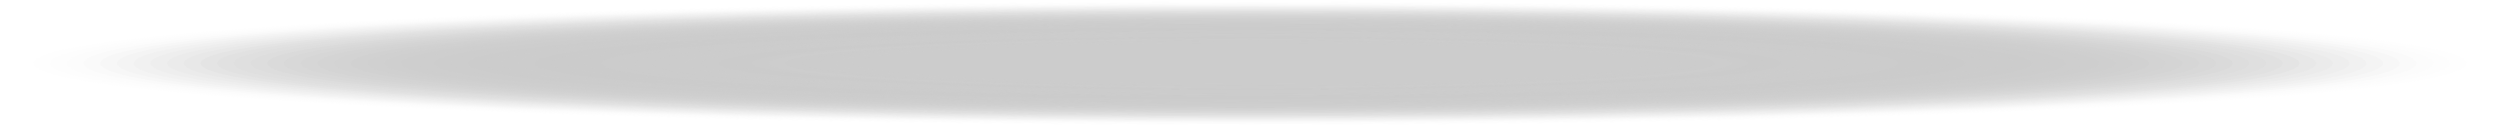 <svg width="200" height="11" viewBox="0 0 200 11" fill="none" xmlns="http://www.w3.org/2000/svg">
<path opacity="0.01" d="M100.001 10.061C154.492 10.061 198.665 7.824 198.665 5.064C198.665 2.304 154.492 0.067 100.001 0.067C45.511 0.067 1.338 2.304 1.338 5.064C1.338 7.824 45.511 10.061 100.001 10.061Z" fill="#CCCCCC"/>
<path opacity="0.018" d="M100 9.993C153.752 9.993 197.327 7.786 197.327 5.064C197.327 2.341 153.752 0.135 100 0.135C46.248 0.135 2.674 2.341 2.674 5.064C2.674 7.786 46.248 9.993 100 9.993Z" fill="#CCCCCC"/>
<path opacity="0.026" d="M100 9.927C153.014 9.927 195.99 7.75 195.99 5.065C195.99 2.381 153.014 0.204 100 0.204C46.986 0.204 4.01 2.381 4.01 5.065C4.01 7.75 46.986 9.927 100 9.927Z" fill="#CCCCCC"/>
<path opacity="0.035" d="M100.001 9.859C152.277 9.859 194.655 7.712 194.655 5.065C194.655 2.417 152.277 0.271 100.001 0.271C47.725 0.271 5.347 2.417 5.347 5.065C5.347 7.712 47.725 9.859 100.001 9.859Z" fill="#CCCCCC"/>
<path opacity="0.044" d="M100 9.788C151.538 9.788 193.317 7.672 193.317 5.062C193.317 2.452 151.538 0.336 100 0.336C48.462 0.336 6.683 2.452 6.683 5.062C6.683 7.672 48.462 9.788 100 9.788Z" fill="#CCCCCC"/>
<path opacity="0.053" d="M100 9.724C150.799 9.724 191.98 7.639 191.98 5.066C191.98 2.494 150.799 0.408 100 0.408C49.2 0.408 8.019 2.494 8.019 5.066C8.019 7.639 49.2 9.724 100 9.724Z" fill="#CCCCCC"/>
<path opacity="0.062" d="M100.001 9.654C150.062 9.654 190.645 7.599 190.645 5.064C190.645 2.528 150.062 0.473 100.001 0.473C49.939 0.473 9.357 2.528 9.357 5.064C9.357 7.599 49.939 9.654 100.001 9.654Z" fill="#CCCCCC"/>
<path opacity="0.071" d="M100 9.591C149.323 9.591 189.307 7.566 189.307 5.068C189.307 2.57 149.323 0.545 100 0.545C50.677 0.545 10.693 2.57 10.693 5.068C10.693 7.566 50.677 9.591 100 9.591Z" fill="#CCCCCC"/>
<path opacity="0.079" d="M100.001 9.521C148.586 9.521 187.972 7.526 187.972 5.065C187.972 2.605 148.586 0.61 100.001 0.61C51.416 0.61 12.03 2.605 12.03 5.065C12.03 7.526 51.416 9.521 100.001 9.521Z" fill="#CCCCCC"/>
<path opacity="0.088" d="M100.001 9.453C147.848 9.453 186.635 7.488 186.635 5.065C186.635 2.642 147.848 0.677 100.001 0.677C52.154 0.677 13.366 2.642 13.366 5.065C13.366 7.488 52.154 9.453 100.001 9.453Z" fill="#CCCCCC"/>
<path opacity="0.097" d="M100 9.384C147.108 9.384 185.297 7.45 185.297 5.064C185.297 2.679 147.108 0.744 100 0.744C52.891 0.744 14.702 2.679 14.702 5.064C14.702 7.45 52.891 9.384 100 9.384Z" fill="#CCCCCC"/>
<path opacity="0.106" d="M100.001 9.318C146.371 9.318 183.962 7.415 183.962 5.066C183.962 2.718 146.371 0.814 100.001 0.814C53.63 0.814 16.04 2.718 16.04 5.066C16.04 7.415 53.63 9.318 100.001 9.318Z" fill="#CCCCCC"/>
<path opacity="0.115" d="M100 9.25C145.632 9.25 182.624 7.377 182.624 5.066C182.624 2.755 145.632 0.881 100 0.881C54.368 0.881 17.375 2.755 17.375 5.066C17.375 7.377 54.368 9.25 100 9.25Z" fill="#CCCCCC"/>
<path opacity="0.123" d="M99.999 9.182C144.894 9.182 181.287 7.339 181.287 5.065C181.287 2.792 144.894 0.948 99.999 0.948C55.105 0.948 18.711 2.792 18.711 5.065C18.711 7.339 55.105 9.182 99.999 9.182Z" fill="#CCCCCC"/>
<path opacity="0.132" d="M100.001 9.114C144.157 9.114 179.952 7.301 179.952 5.065C179.952 2.828 144.157 1.016 100.001 1.016C55.845 1.016 20.049 2.828 20.049 5.065C20.049 7.301 55.845 9.114 100.001 9.114Z" fill="#CCCCCC"/>
<path opacity="0.141" d="M99.999 9.043C143.417 9.043 178.614 7.261 178.614 5.062C178.614 2.863 143.417 1.081 99.999 1.081C56.582 1.081 21.385 2.863 21.385 5.062C21.385 7.261 56.582 9.043 99.999 9.043Z" fill="#CCCCCC"/>
<path opacity="0.15" d="M100.001 8.98C142.68 8.98 177.279 7.227 177.279 5.066C177.279 2.905 142.68 1.152 100.001 1.152C57.321 1.152 22.723 2.905 22.723 5.066C22.723 7.227 57.321 8.98 100.001 8.98Z" fill="#CCCCCC"/>
<path opacity="0.159" d="M100 8.909C141.942 8.909 175.942 7.187 175.942 5.063C175.942 2.939 141.942 1.217 100 1.217C58.059 1.217 24.058 2.939 24.058 5.063C24.058 7.187 58.059 8.909 100 8.909Z" fill="#CCCCCC"/>
<path opacity="0.168" d="M100 8.846C141.204 8.846 174.606 7.155 174.606 5.068C174.606 2.981 141.204 1.289 100 1.289C58.797 1.289 25.395 2.981 25.395 5.068C25.395 7.155 58.797 8.846 100 8.846Z" fill="#CCCCCC"/>
<path opacity="0.176" d="M100 8.776C140.465 8.776 173.269 7.114 173.269 5.065C173.269 3.016 140.465 1.354 100 1.354C59.535 1.354 26.732 3.016 26.732 5.065C26.732 7.114 59.535 8.776 100 8.776Z" fill="#CCCCCC"/>
<path opacity="0.185" d="M99.999 8.708C139.726 8.708 171.931 7.077 171.931 5.065C171.931 3.052 139.726 1.421 99.999 1.421C60.273 1.421 28.068 3.052 28.068 5.065C28.068 7.077 60.273 8.708 99.999 8.708Z" fill="#CCCCCC"/>
<path opacity="0.194" d="M100 8.64C138.989 8.64 170.596 7.039 170.596 5.064C170.596 3.09 138.989 1.489 100 1.489C61.011 1.489 29.404 3.09 29.404 5.064C29.404 7.039 61.011 8.64 100 8.64Z" fill="#CCCCCC"/>
<path opacity="0.203" d="M169.259 5.066C169.259 7.003 138.251 8.573 100 8.573C61.75 8.573 30.741 7.003 30.741 5.066C30.741 3.129 61.75 1.558 100 1.558C138.251 1.558 169.259 3.128 169.259 5.066Z" fill="#CCCCCC"/>
<path opacity="0.212" d="M167.922 5.065C167.922 6.965 137.513 8.505 100 8.505C62.488 8.505 32.078 6.965 32.078 5.065C32.078 3.165 62.488 1.625 100 1.625C137.513 1.625 167.922 3.165 167.922 5.065Z" fill="#CCCCCC"/>
<path opacity="0.221" d="M166.586 5.065C166.586 6.927 136.775 8.437 100 8.437C63.226 8.437 33.415 6.927 33.415 5.065C33.415 3.202 63.226 1.693 100 1.693C136.775 1.693 166.586 3.202 166.586 5.065Z" fill="#CCCCCC"/>
<path opacity="0.229" d="M165.25 5.064C165.25 6.889 136.037 8.369 100.001 8.369C63.965 8.369 34.752 6.889 34.752 5.064C34.752 3.239 63.965 1.76 100.001 1.76C136.037 1.76 165.25 3.239 165.25 5.064Z" fill="#CCCCCC"/>
<path opacity="0.238" d="M163.914 5.062C163.914 6.849 135.299 8.299 100.001 8.299C64.703 8.299 36.089 6.849 36.089 5.062C36.089 3.274 64.703 1.825 100.001 1.825C135.299 1.825 163.914 3.274 163.914 5.062Z" fill="#CCCCCC"/>
<path opacity="0.247" d="M162.576 5.066C162.576 6.816 134.56 8.235 100 8.235C65.44 8.235 37.424 6.816 37.424 5.066C37.424 3.315 65.44 1.897 100 1.897C134.56 1.897 162.576 3.315 162.576 5.066Z" fill="#CCCCCC"/>
<path opacity="0.256" d="M161.239 5.064C161.239 6.776 133.822 8.165 100 8.165C66.179 8.165 38.761 6.776 38.761 5.064C38.761 3.351 66.179 1.962 100 1.962C133.822 1.962 161.239 3.351 161.239 5.064Z" fill="#CCCCCC"/>
<path opacity="0.265" d="M159.904 5.067C159.904 6.743 133.084 8.101 100.001 8.101C66.917 8.101 40.098 6.743 40.098 5.067C40.098 3.392 66.917 2.033 100.001 2.033C133.084 2.033 159.904 3.392 159.904 5.067Z" fill="#CCCCCC"/>
<path opacity="0.274" d="M158.567 5.065C158.567 6.703 132.346 8.031 100.001 8.031C67.656 8.031 41.435 6.703 41.435 5.065C41.435 3.426 67.656 2.099 100.001 2.099C132.346 2.099 158.567 3.426 158.567 5.065Z" fill="#CCCCCC"/>
<path opacity="0.282" d="M157.231 5.064C157.231 6.665 131.608 7.963 100.001 7.963C68.394 7.963 42.772 6.665 42.772 5.064C42.772 3.463 68.394 2.166 100.001 2.166C131.608 2.166 157.231 3.463 157.231 5.064Z" fill="#CCCCCC"/>
<path opacity="0.291" d="M155.894 5.064C155.894 6.627 130.87 7.895 100.001 7.895C69.132 7.895 44.108 6.627 44.108 5.064C44.108 3.501 69.132 2.233 100.001 2.233C130.87 2.233 155.894 3.5 155.894 5.064Z" fill="#CCCCCC"/>
<path opacity="0.3" d="M154.557 5.063C154.557 6.589 130.132 7.826 100.001 7.826C69.87 7.826 45.444 6.589 45.444 5.063C45.444 3.537 69.87 2.3 100.001 2.3C130.132 2.3 154.557 3.537 154.557 5.063Z" fill="#CCCCCC"/>
<path opacity="0.309" d="M153.221 5.065C153.221 6.554 129.393 7.76 100.001 7.76C70.608 7.76 46.781 6.554 46.781 5.065C46.781 3.576 70.608 2.37 100.001 2.37C129.393 2.37 153.221 3.576 153.221 5.065Z" fill="#CCCCCC"/>
<path opacity="0.318" d="M151.884 5.065C151.884 6.516 128.655 7.692 100.001 7.692C71.346 7.692 48.118 6.516 48.118 5.065C48.118 3.613 71.346 2.437 100.001 2.437C128.655 2.437 151.884 3.613 151.884 5.065Z" fill="#CCCCCC"/>
<path opacity="0.327" d="M150.547 5.064C150.547 6.478 127.917 7.624 100.001 7.624C72.085 7.624 49.454 6.478 49.454 5.064C49.454 3.651 72.085 2.504 100.001 2.504C127.917 2.504 150.547 3.65 150.547 5.064Z" fill="#CCCCCC"/>
<path opacity="0.335" d="M149.212 5.066C149.212 6.443 127.18 7.558 100.002 7.558C72.823 7.558 50.791 6.442 50.791 5.066C50.791 3.689 72.823 2.574 100.002 2.574C127.18 2.574 149.212 3.689 149.212 5.066Z" fill="#CCCCCC"/>
<path opacity="0.344" d="M147.874 5.066C147.874 6.405 126.441 7.49 100.001 7.49C73.56 7.49 52.127 6.405 52.127 5.066C52.127 3.727 73.56 2.641 100.001 2.641C126.441 2.641 147.874 3.727 147.874 5.066Z" fill="#CCCCCC"/>
<path opacity="0.353" d="M146.536 5.063C146.536 6.365 125.701 7.42 100 7.42C74.298 7.42 53.463 6.365 53.463 5.063C53.463 3.762 74.298 2.706 100 2.706C125.701 2.706 146.536 3.762 146.536 5.063Z" fill="#CCCCCC"/>
<path opacity="0.362" d="M145.201 5.067C145.201 6.331 124.964 7.357 100.001 7.357C75.037 7.357 54.8 6.332 54.8 5.067C54.8 3.803 75.038 2.778 100.001 2.778C124.964 2.778 145.201 3.803 145.201 5.067Z" fill="#CCCCCC"/>
<path opacity="0.371" d="M143.864 5.065C143.864 6.292 124.226 7.286 100 7.286C75.775 7.286 56.136 6.292 56.136 5.065C56.136 3.838 75.775 2.843 100 2.843C124.226 2.843 143.864 3.838 143.864 5.065Z" fill="#CCCCCC"/>
<path opacity="0.379" d="M142.529 5.064C142.529 6.254 123.488 7.218 100.001 7.218C76.514 7.218 57.474 6.254 57.474 5.064C57.474 3.875 76.514 2.91 100.001 2.91C123.488 2.91 142.529 3.875 142.529 5.064Z" fill="#CCCCCC"/>
<path opacity="0.388" d="M141.191 5.064C141.191 6.216 122.749 7.15 100 7.15C77.252 7.15 58.81 6.216 58.81 5.064C58.81 3.912 77.252 2.977 100 2.977C122.749 2.977 141.191 3.911 141.191 5.064Z" fill="#CCCCCC"/>
<path opacity="0.397" d="M139.854 5.063C139.854 6.178 122.01 7.082 100 7.082C77.989 7.082 60.146 6.178 60.146 5.063C60.146 3.948 77.989 3.045 100 3.045C122.01 3.045 139.854 3.948 139.854 5.063Z" fill="#CCCCCC"/>
<path opacity="0.406" d="M138.519 5.065C138.519 6.142 121.274 7.016 100.001 7.016C78.729 7.016 61.484 6.142 61.484 5.065C61.484 3.987 78.729 3.114 100.001 3.114C121.274 3.114 138.519 3.987 138.519 5.065Z" fill="#CCCCCC"/>
<path opacity="0.415" d="M137.181 5.064C137.181 6.104 120.535 6.947 100 6.947C79.466 6.947 62.819 6.104 62.819 5.064C62.819 4.024 79.466 3.181 100 3.181C120.535 3.181 137.181 4.024 137.181 5.064Z" fill="#CCCCCC"/>
<path opacity="0.423" d="M135.846 5.064C135.846 6.066 119.798 6.879 100.002 6.879C80.205 6.879 64.157 6.066 64.157 5.064C64.157 4.062 80.205 3.249 100.002 3.249C119.798 3.249 135.846 4.061 135.846 5.064Z" fill="#CCCCCC"/>
<path opacity="0.432" d="M134.508 5.066C134.508 6.031 119.058 6.813 100.001 6.813C80.943 6.813 65.493 6.03 65.493 5.066C65.493 4.1 80.943 3.318 100.001 3.318C119.058 3.318 134.508 4.1 134.508 5.066Z" fill="#CCCCCC"/>
<path opacity="0.441" d="M133.171 5.066C133.171 5.993 118.32 6.745 100 6.745C81.68 6.745 66.829 5.993 66.829 5.066C66.829 4.138 81.68 3.385 100 3.385C118.32 3.385 133.171 4.138 133.171 5.066Z" fill="#CCCCCC"/>
<path opacity="0.45" d="M131.836 5.063C131.836 5.953 117.583 6.675 100.001 6.675C82.419 6.675 68.166 5.953 68.166 5.063C68.166 4.173 82.419 3.451 100.001 3.451C117.583 3.451 131.836 4.172 131.836 5.063Z" fill="#CCCCCC"/>
</svg>
